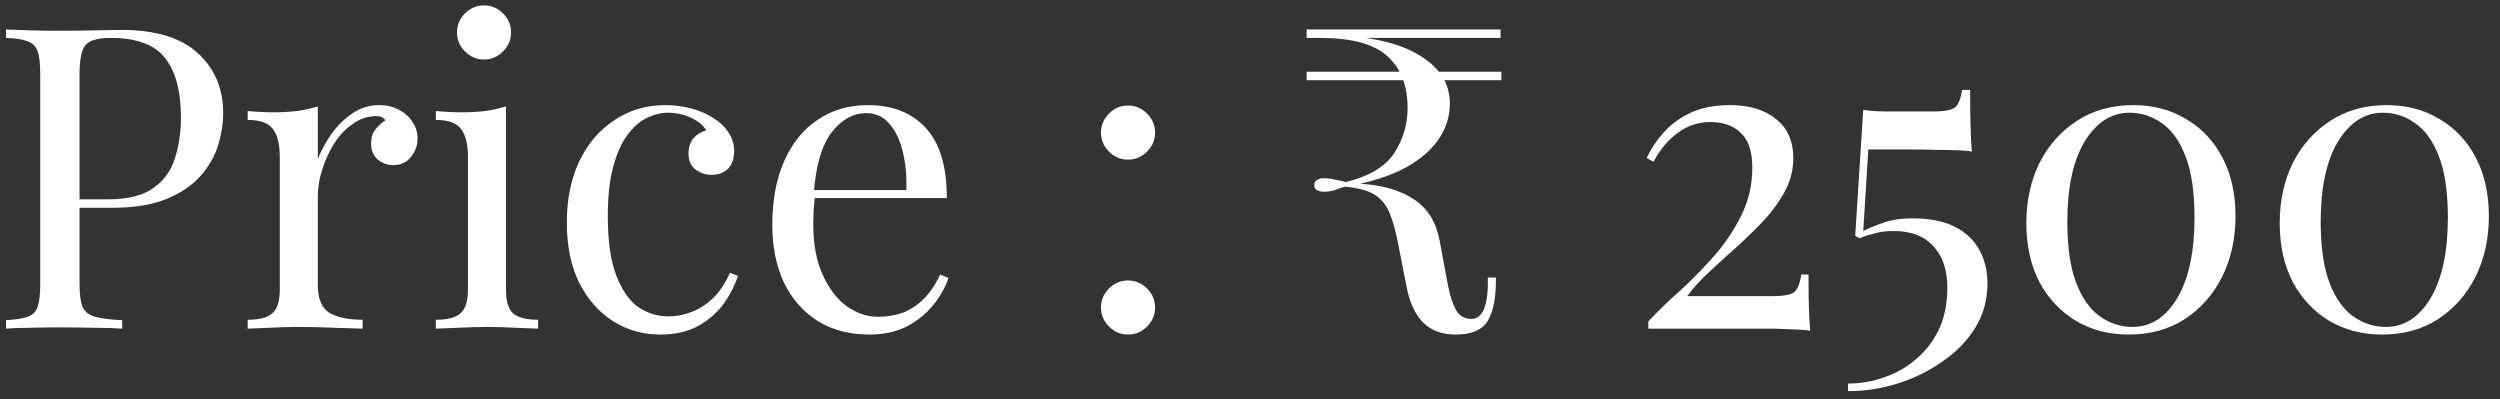 <svg width="213" height="34" viewBox="0 0 213 34" fill="none" xmlns="http://www.w3.org/2000/svg">
<rect x="0" y="0" width="213" height="34" fill="#333333" stroke="none"/>
<path d="M0.512 2.512C1.016 2.536 1.676 2.56 2.492 2.584C3.308 2.608 4.112 2.62 4.904 2.62C6.032 2.62 7.112 2.608 8.144 2.584C9.176 2.56 9.908 2.548 10.34 2.548C13.244 2.548 15.416 3.208 16.856 4.528C18.296 5.848 19.016 7.552 19.016 9.64C19.016 10.504 18.872 11.416 18.584 12.376C18.296 13.312 17.792 14.188 17.072 15.004C16.376 15.796 15.416 16.444 14.192 16.948C12.968 17.452 11.42 17.704 9.548 17.704H6.092V16.984H9.188C10.892 16.984 12.188 16.66 13.076 16.012C13.988 15.364 14.6 14.512 14.912 13.456C15.248 12.4 15.416 11.26 15.416 10.036C15.416 7.756 14.96 6.052 14.048 4.924C13.16 3.796 11.624 3.232 9.44 3.232C8.336 3.232 7.616 3.436 7.28 3.844C6.944 4.252 6.776 5.08 6.776 6.328V24.184C6.776 25.048 6.86 25.696 7.028 26.128C7.22 26.56 7.58 26.848 8.108 26.992C8.636 27.136 9.404 27.232 10.412 27.28V28C9.788 27.952 8.996 27.928 8.036 27.928C7.076 27.904 6.104 27.892 5.12 27.892C4.184 27.892 3.308 27.904 2.492 27.928C1.676 27.928 1.016 27.952 0.512 28V27.28C1.328 27.232 1.94 27.136 2.348 26.992C2.78 26.848 3.068 26.56 3.212 26.128C3.356 25.696 3.428 25.048 3.428 24.184V6.328C3.428 5.44 3.356 4.792 3.212 4.384C3.068 3.952 2.78 3.664 2.348 3.52C1.94 3.352 1.328 3.256 0.512 3.232V2.512ZM32.299 8.956C32.947 8.956 33.511 9.088 33.991 9.352C34.495 9.616 34.879 9.964 35.143 10.396C35.431 10.804 35.575 11.272 35.575 11.8C35.575 12.4 35.383 12.928 34.999 13.384C34.639 13.84 34.147 14.068 33.523 14.068C33.019 14.068 32.575 13.912 32.191 13.6C31.807 13.264 31.615 12.796 31.615 12.196C31.615 11.74 31.735 11.356 31.975 11.044C32.239 10.708 32.527 10.444 32.839 10.252C32.671 10.012 32.419 9.892 32.083 9.892C31.339 9.892 30.655 10.12 30.031 10.576C29.407 11.008 28.879 11.572 28.447 12.268C28.015 12.964 27.679 13.708 27.439 14.5C27.199 15.268 27.079 15.988 27.079 16.66V24.292C27.079 25.468 27.415 26.26 28.087 26.668C28.783 27.052 29.719 27.244 30.895 27.244V28C30.343 27.976 29.563 27.952 28.555 27.928C27.547 27.88 26.479 27.856 25.351 27.856C24.535 27.856 23.719 27.88 22.903 27.928C22.111 27.952 21.511 27.976 21.103 28V27.244C22.087 27.244 22.783 27.064 23.191 26.704C23.623 26.344 23.839 25.66 23.839 24.652V13.384C23.839 12.304 23.647 11.512 23.263 11.008C22.879 10.48 22.159 10.216 21.103 10.216V9.46C21.871 9.532 22.615 9.568 23.335 9.568C24.031 9.568 24.691 9.532 25.315 9.46C25.963 9.364 26.551 9.232 27.079 9.064V13.564C27.343 12.868 27.715 12.172 28.195 11.476C28.699 10.756 29.299 10.156 29.995 9.676C30.691 9.196 31.459 8.956 32.299 8.956ZM41.238 0.46C41.862 0.46 42.402 0.688 42.858 1.144C43.314 1.6 43.542 2.14 43.542 2.764C43.542 3.388 43.314 3.928 42.858 4.384C42.402 4.84 41.862 5.068 41.238 5.068C40.614 5.068 40.074 4.84 39.618 4.384C39.162 3.928 38.934 3.388 38.934 2.764C38.934 2.14 39.162 1.6 39.618 1.144C40.074 0.688 40.614 0.46 41.238 0.46ZM43.11 9.064V24.652C43.11 25.66 43.314 26.344 43.722 26.704C44.154 27.064 44.862 27.244 45.846 27.244V28C45.438 27.976 44.814 27.952 43.974 27.928C43.158 27.88 42.33 27.856 41.49 27.856C40.674 27.856 39.846 27.88 39.006 27.928C38.166 27.952 37.542 27.976 37.134 28V27.244C38.118 27.244 38.814 27.064 39.222 26.704C39.654 26.344 39.87 25.66 39.87 24.652V13.384C39.87 12.304 39.678 11.512 39.294 11.008C38.91 10.48 38.19 10.216 37.134 10.216V9.46C37.902 9.532 38.646 9.568 39.366 9.568C40.062 9.568 40.722 9.532 41.346 9.46C41.994 9.364 42.582 9.232 43.11 9.064ZM56.681 8.956C57.449 8.956 58.193 9.052 58.913 9.244C59.633 9.436 60.281 9.724 60.857 10.108C61.409 10.468 61.829 10.888 62.117 11.368C62.405 11.824 62.549 12.328 62.549 12.88C62.549 13.528 62.369 14.032 62.009 14.392C61.649 14.728 61.193 14.896 60.641 14.896C60.113 14.896 59.645 14.74 59.237 14.428C58.853 14.116 58.661 13.672 58.661 13.096C58.661 12.544 58.805 12.1 59.093 11.764C59.405 11.428 59.765 11.212 60.173 11.116C59.933 10.684 59.501 10.324 58.877 10.036C58.277 9.748 57.629 9.604 56.933 9.604C56.333 9.604 55.733 9.748 55.133 10.036C54.533 10.324 53.981 10.804 53.477 11.476C52.973 12.124 52.565 13.024 52.253 14.176C51.941 15.304 51.785 16.72 51.785 18.424C51.785 20.536 52.025 22.216 52.505 23.464C52.985 24.712 53.609 25.612 54.377 26.164C55.169 26.692 56.033 26.956 56.969 26.956C57.593 26.956 58.229 26.836 58.877 26.596C59.525 26.356 60.137 25.972 60.713 25.444C61.289 24.892 61.781 24.16 62.189 23.248L62.873 23.5C62.633 24.268 62.237 25.048 61.685 25.84C61.133 26.608 60.413 27.244 59.525 27.748C58.637 28.252 57.545 28.504 56.249 28.504C54.761 28.504 53.417 28.12 52.217 27.352C51.017 26.584 50.057 25.492 49.337 24.076C48.641 22.636 48.293 20.932 48.293 18.964C48.293 16.996 48.641 15.268 49.337 13.78C50.057 12.268 51.053 11.092 52.325 10.252C53.597 9.388 55.049 8.956 56.681 8.956ZM73.936 8.956C76.049 8.956 77.692 9.604 78.868 10.9C80.069 12.172 80.668 14.164 80.668 16.876H67.96L67.924 16.192H77.213C77.26 15.016 77.165 13.936 76.924 12.952C76.684 11.944 76.3 11.14 75.772 10.54C75.269 9.94 74.609 9.64 73.793 9.64C72.689 9.64 71.704 10.192 70.841 11.296C70.001 12.4 69.496 14.152 69.329 16.552L69.436 16.696C69.388 17.056 69.353 17.452 69.329 17.884C69.305 18.316 69.293 18.748 69.293 19.18C69.293 20.812 69.556 22.216 70.085 23.392C70.612 24.568 71.296 25.468 72.136 26.092C73.001 26.692 73.888 26.992 74.8 26.992C75.52 26.992 76.204 26.884 76.853 26.668C77.501 26.428 78.1 26.044 78.653 25.516C79.204 24.988 79.684 24.28 80.093 23.392L80.812 23.68C80.549 24.472 80.117 25.24 79.516 25.984C78.916 26.728 78.16 27.34 77.249 27.82C76.337 28.276 75.281 28.504 74.081 28.504C72.353 28.504 70.865 28.108 69.617 27.316C68.392 26.524 67.445 25.432 66.772 24.04C66.124 22.624 65.8 21.004 65.8 19.18C65.8 17.068 66.136 15.256 66.808 13.744C67.481 12.208 68.428 11.032 69.653 10.216C70.876 9.376 72.305 8.956 73.936 8.956ZM96.108 8.992C96.732 8.992 97.272 9.22 97.728 9.676C98.184 10.132 98.412 10.672 98.412 11.296C98.412 11.92 98.184 12.46 97.728 12.916C97.272 13.372 96.732 13.6 96.108 13.6C95.484 13.6 94.944 13.372 94.488 12.916C94.032 12.46 93.804 11.92 93.804 11.296C93.804 10.672 94.032 10.132 94.488 9.676C94.944 9.22 95.484 8.992 96.108 8.992ZM96.108 23.896C96.732 23.896 97.272 24.124 97.728 24.58C98.184 25.036 98.412 25.576 98.412 26.2C98.412 26.824 98.184 27.364 97.728 27.82C97.272 28.276 96.732 28.504 96.108 28.504C95.484 28.504 94.944 28.276 94.488 27.82C94.032 27.364 93.804 26.824 93.804 26.2C93.804 25.576 94.032 25.036 94.488 24.58C94.944 24.124 95.484 23.896 96.108 23.896ZM111.324 2.512L111.972 2.944C115.884 2.944 118.788 3.484 120.684 4.564C122.58 5.62 123.528 7.036 123.528 8.812C123.528 10.42 122.856 11.836 121.512 13.06C120.168 14.26 118.296 15.124 115.896 15.652C117.792 15.772 119.316 16.216 120.468 16.984C121.644 17.752 122.376 18.94 122.664 20.548L123.348 24.22C123.516 25.108 123.744 25.828 124.032 26.38C124.32 26.908 124.764 27.172 125.364 27.172C125.844 27.172 126.204 26.884 126.444 26.308C126.684 25.708 126.792 24.82 126.768 23.644H127.452C127.476 25.276 127.248 26.5 126.768 27.316C126.288 28.108 125.376 28.504 124.032 28.504C122.856 28.504 121.92 28.156 121.224 27.46C120.552 26.74 120.096 25.756 119.856 24.508L119.172 21.016C118.956 19.84 118.704 18.904 118.416 18.208C118.128 17.488 117.696 16.948 117.12 16.588C116.544 16.228 115.692 16 114.564 15.904C114.204 16.024 113.892 16.132 113.628 16.228C113.364 16.3 113.1 16.336 112.836 16.336C112.26 16.336 111.972 16.144 111.972 15.76C111.972 15.568 112.056 15.424 112.224 15.328C112.392 15.232 112.572 15.184 112.764 15.184C113.076 15.184 113.376 15.22 113.664 15.292C113.952 15.34 114.288 15.412 114.672 15.508C116.64 15.028 118.008 14.212 118.776 13.06C119.544 11.884 119.928 10.6 119.928 9.208C119.928 7.312 119.364 5.848 118.236 4.816C117.108 3.76 115.2 3.232 112.512 3.232H111.324V2.512ZM127.92 6.112V6.832H111.324V6.112H127.92ZM127.848 2.512V3.232H111.324V2.512H127.848ZM147.389 8.956C149.045 8.956 150.353 9.352 151.313 10.144C152.297 10.912 152.789 12.028 152.789 13.492C152.789 14.452 152.561 15.364 152.105 16.228C151.673 17.068 151.097 17.884 150.377 18.676C149.657 19.444 148.889 20.2 148.073 20.944C147.257 21.664 146.465 22.384 145.697 23.104C144.929 23.8 144.281 24.508 143.753 25.228H151.061C152.045 25.228 152.669 25.096 152.933 24.832C153.197 24.544 153.377 24.064 153.473 23.392H154.085C154.085 24.664 154.097 25.648 154.121 26.344C154.145 27.016 154.181 27.628 154.229 28.18C154.013 28.132 153.617 28.096 153.041 28.072C152.465 28.048 151.805 28.024 151.061 28C150.317 28 149.585 28 148.865 28H140.441V27.388C141.161 26.596 142.025 25.756 143.033 24.868C144.041 23.956 145.013 22.972 145.949 21.916C146.909 20.836 147.701 19.672 148.325 18.424C148.973 17.152 149.297 15.772 149.297 14.284C149.297 12.916 148.973 11.932 148.325 11.332C147.701 10.708 146.825 10.396 145.697 10.396C144.737 10.396 143.849 10.684 143.033 11.26C142.217 11.812 141.497 12.652 140.873 13.78L140.297 13.456C140.657 12.688 141.137 11.968 141.737 11.296C142.361 10.6 143.129 10.036 144.041 9.604C144.977 9.172 146.093 8.956 147.389 8.956ZM167.856 7.66C167.856 9.028 167.868 10.096 167.892 10.864C167.916 11.632 167.952 12.316 168 12.916C167.808 12.868 167.436 12.832 166.884 12.808C166.356 12.784 165.744 12.772 165.048 12.772C164.352 12.748 163.668 12.736 162.996 12.736H159.18L158.748 19.684C159.276 19.42 159.864 19.18 160.512 18.964C161.16 18.724 161.976 18.604 162.96 18.604C164.424 18.604 165.624 18.844 166.56 19.324C167.496 19.804 168.192 20.464 168.648 21.304C169.104 22.144 169.332 23.092 169.332 24.148C169.332 25.54 168.984 26.8 168.288 27.928C167.592 29.056 166.656 30.016 165.48 30.808C164.328 31.624 163.056 32.248 161.664 32.68C160.272 33.112 158.868 33.328 157.452 33.328V32.68C158.508 32.68 159.54 32.5 160.548 32.14C161.556 31.804 162.456 31.288 163.248 30.592C164.064 29.92 164.712 29.08 165.192 28.072C165.672 27.064 165.912 25.876 165.912 24.508C165.912 22.996 165.516 21.82 164.724 20.98C163.956 20.116 162.84 19.684 161.376 19.684C160.752 19.684 160.224 19.744 159.792 19.864C159.384 19.96 158.928 20.104 158.424 20.296L158.064 20.08L158.748 9.352C159.012 9.4 159.312 9.436 159.648 9.46C160.008 9.484 160.356 9.496 160.692 9.496H164.76C165.744 9.496 166.368 9.364 166.632 9.1C166.896 8.812 167.076 8.332 167.172 7.66H167.856ZM181.753 8.956C183.457 8.956 184.957 9.352 186.253 10.144C187.573 10.912 188.605 12.004 189.349 13.42C190.093 14.836 190.465 16.504 190.465 18.424C190.465 20.344 190.081 22.072 189.313 23.608C188.545 25.12 187.477 26.32 186.109 27.208C184.765 28.072 183.181 28.504 181.357 28.504C179.701 28.504 178.213 28.12 176.893 27.352C175.573 26.56 174.529 25.456 173.761 24.04C173.017 22.6 172.645 20.92 172.645 19C172.645 17.104 173.017 15.4 173.761 13.888C174.529 12.376 175.597 11.176 176.965 10.288C178.333 9.4 179.929 8.956 181.753 8.956ZM181.429 9.604C179.893 9.604 178.621 10.42 177.613 12.052C176.629 13.684 176.137 15.964 176.137 18.892C176.137 21.052 176.389 22.792 176.893 24.112C177.397 25.408 178.069 26.356 178.909 26.956C179.773 27.556 180.697 27.856 181.681 27.856C183.241 27.856 184.513 27.04 185.497 25.408C186.481 23.752 186.973 21.46 186.973 18.532C186.973 16.372 186.721 14.644 186.217 13.348C185.713 12.028 185.041 11.08 184.201 10.504C183.361 9.904 182.437 9.604 181.429 9.604ZM203.339 8.956C205.043 8.956 206.543 9.352 207.839 10.144C209.159 10.912 210.191 12.004 210.935 13.42C211.679 14.836 212.051 16.504 212.051 18.424C212.051 20.344 211.667 22.072 210.899 23.608C210.131 25.12 209.063 26.32 207.695 27.208C206.351 28.072 204.767 28.504 202.943 28.504C201.287 28.504 199.799 28.12 198.479 27.352C197.159 26.56 196.115 25.456 195.347 24.04C194.603 22.6 194.231 20.92 194.231 19C194.231 17.104 194.603 15.4 195.347 13.888C196.115 12.376 197.183 11.176 198.551 10.288C199.919 9.4 201.515 8.956 203.339 8.956ZM203.015 9.604C201.479 9.604 200.207 10.42 199.199 12.052C198.215 13.684 197.723 15.964 197.723 18.892C197.723 21.052 197.975 22.792 198.479 24.112C198.983 25.408 199.655 26.356 200.495 26.956C201.359 27.556 202.283 27.856 203.267 27.856C204.827 27.856 206.099 27.04 207.083 25.408C208.067 23.752 208.559 21.46 208.559 18.532C208.559 16.372 208.307 14.644 207.803 13.348C207.299 12.028 206.627 11.08 205.787 10.504C204.947 9.904 204.023 9.604 203.015 9.604Z" fill="white"/>
</svg>
